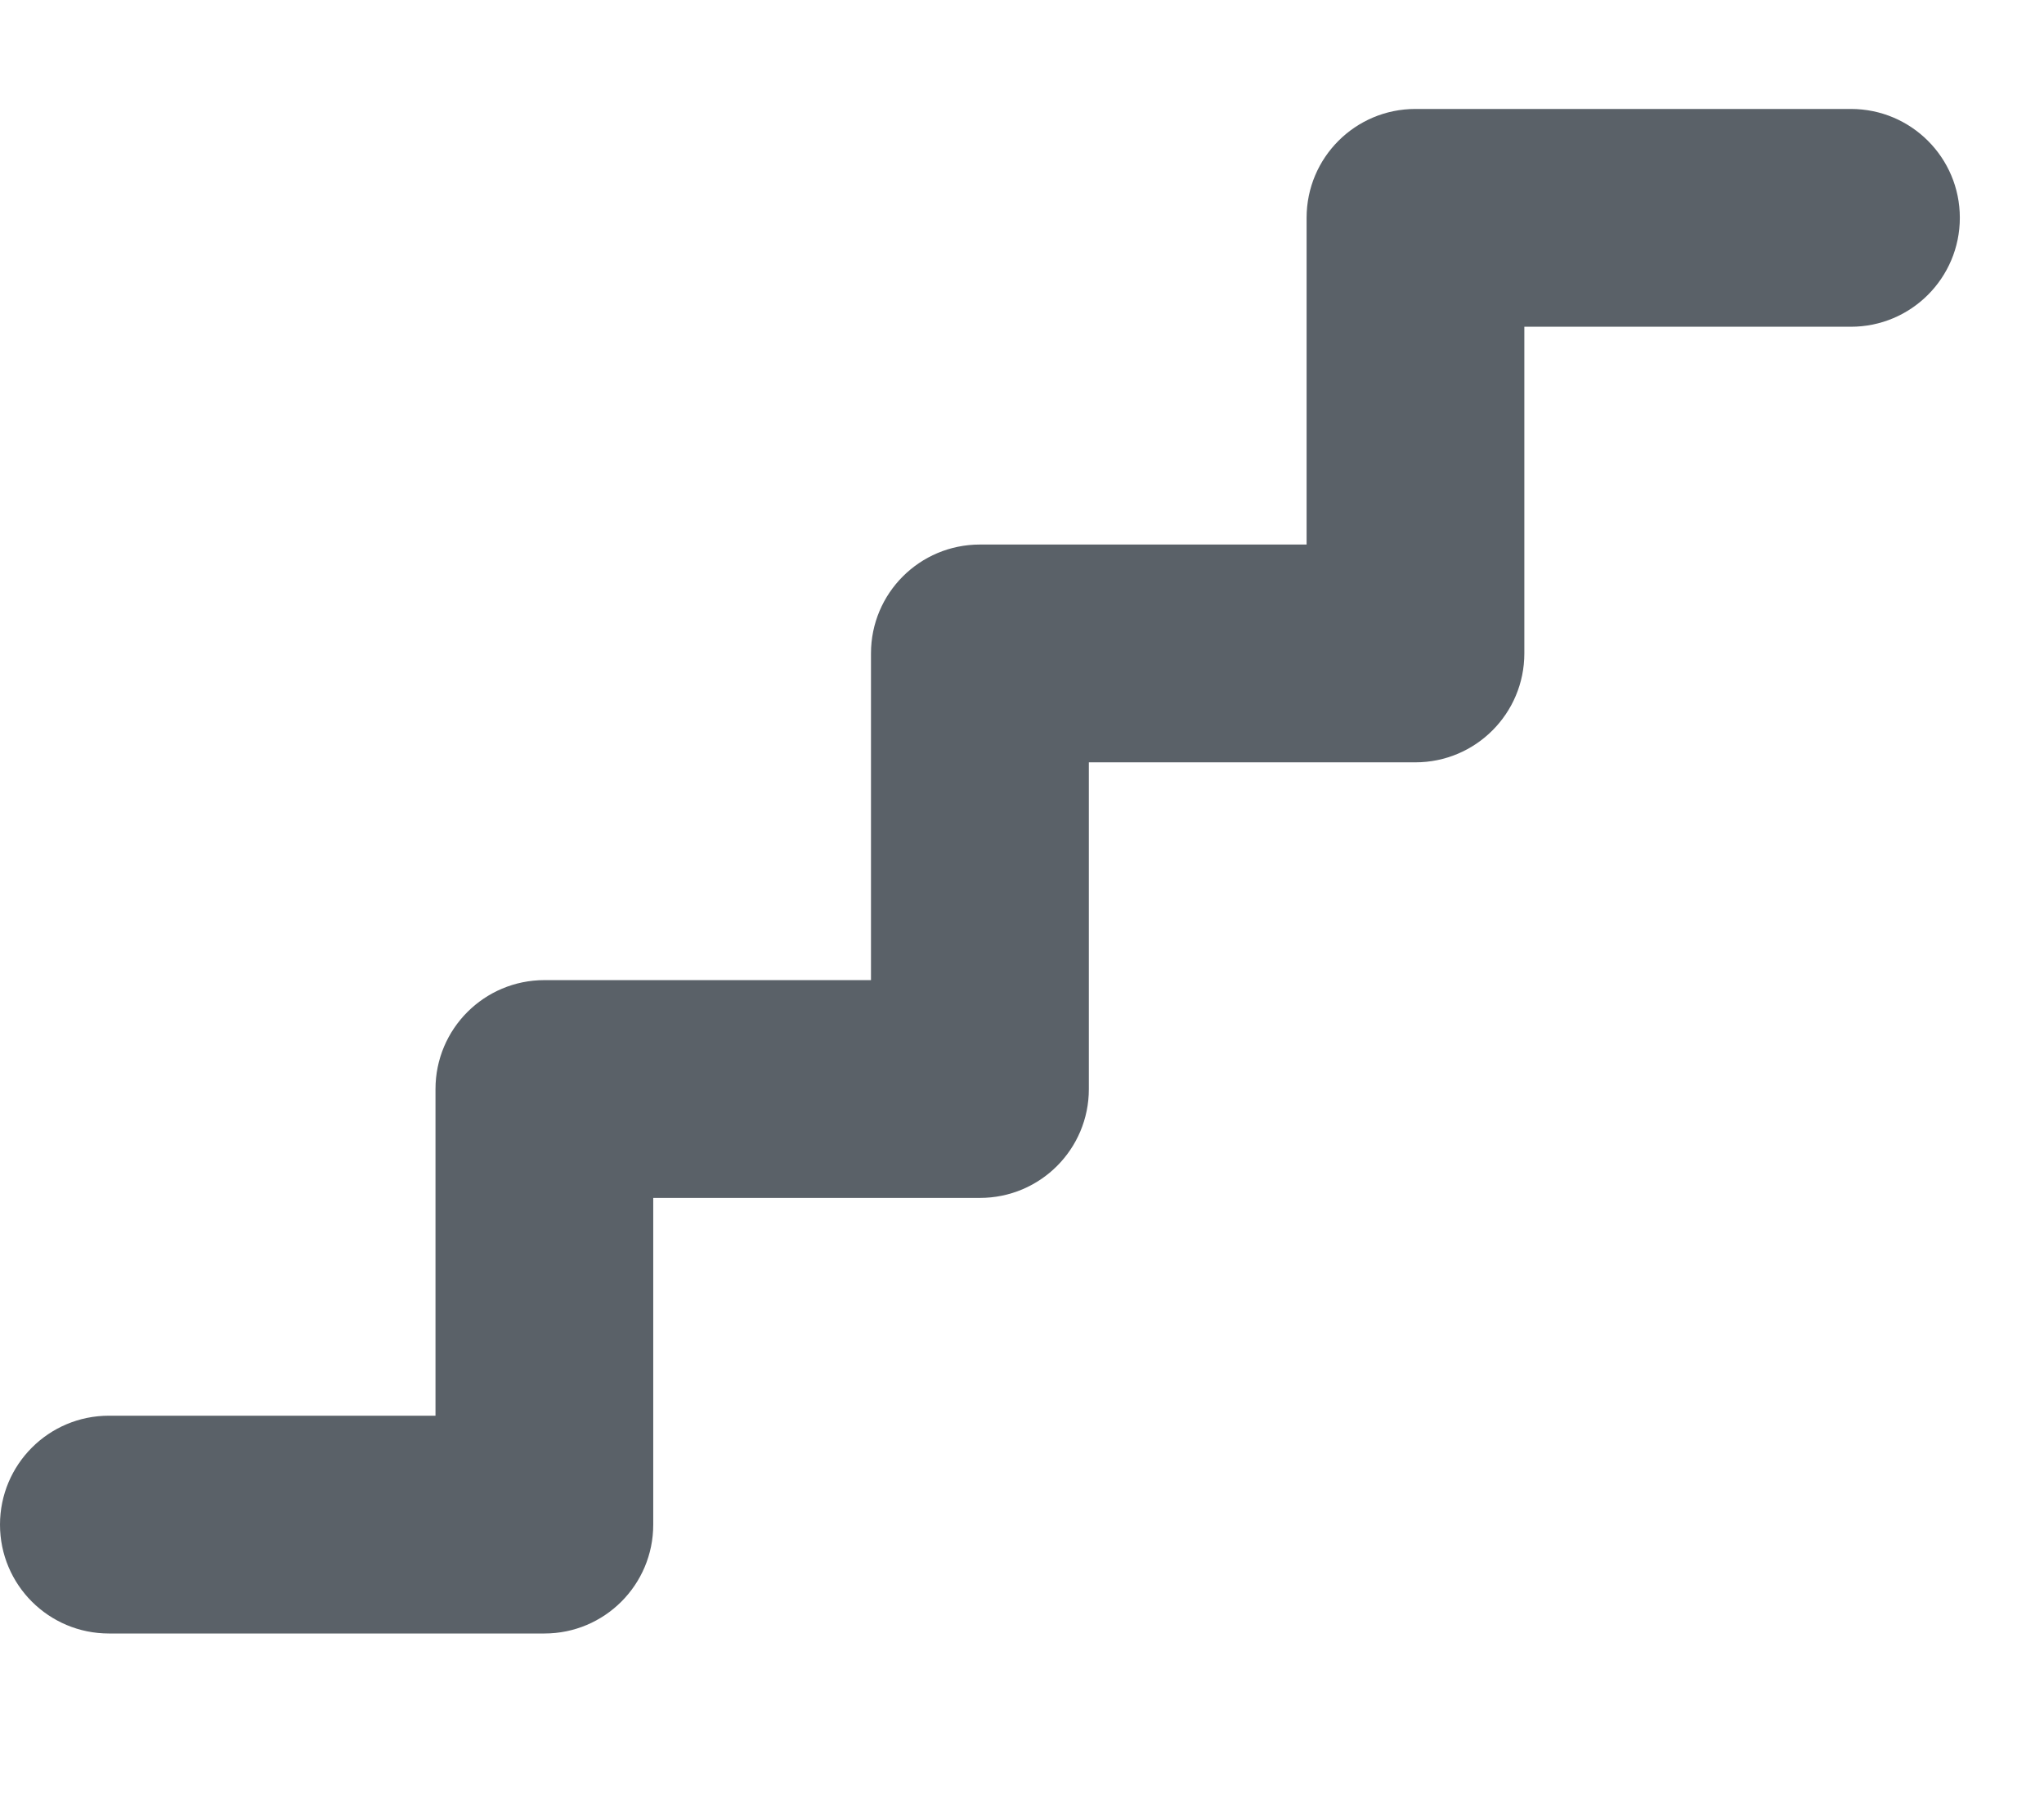 <svg width="17" height="15" viewBox="0 0 17 15" fill="none" xmlns="http://www.w3.org/2000/svg">
<g clip-path="url(#clip0_17_23)">
<path d="M16.3 1.811C16.3 2.311 15.895 2.717 15.394 2.717H12.678V5.433C12.678 5.933 12.273 6.339 11.772 6.339H9.056V9.056C9.056 9.556 8.651 9.961 8.15 9.961H5.433V12.678C5.433 13.178 5.028 13.583 4.528 13.583H0.906C0.405 13.583 0 13.178 0 12.678C0 12.178 0.405 11.772 0.906 11.772H3.622V9.056C3.622 8.556 4.027 8.15 4.528 8.15H7.244V5.433C7.244 4.933 7.649 4.528 8.15 4.528H10.867V1.811C10.867 1.311 11.272 0.906 11.772 0.906H15.394C15.895 0.906 16.3 1.311 16.3 1.811Z" fill="#5A6168"/>
</g>
<defs>
<clipPath id="clip0_17_23">
<rect width="16.3" height="14.489" fill="white"/>
</clipPath>
</defs>
</svg>
